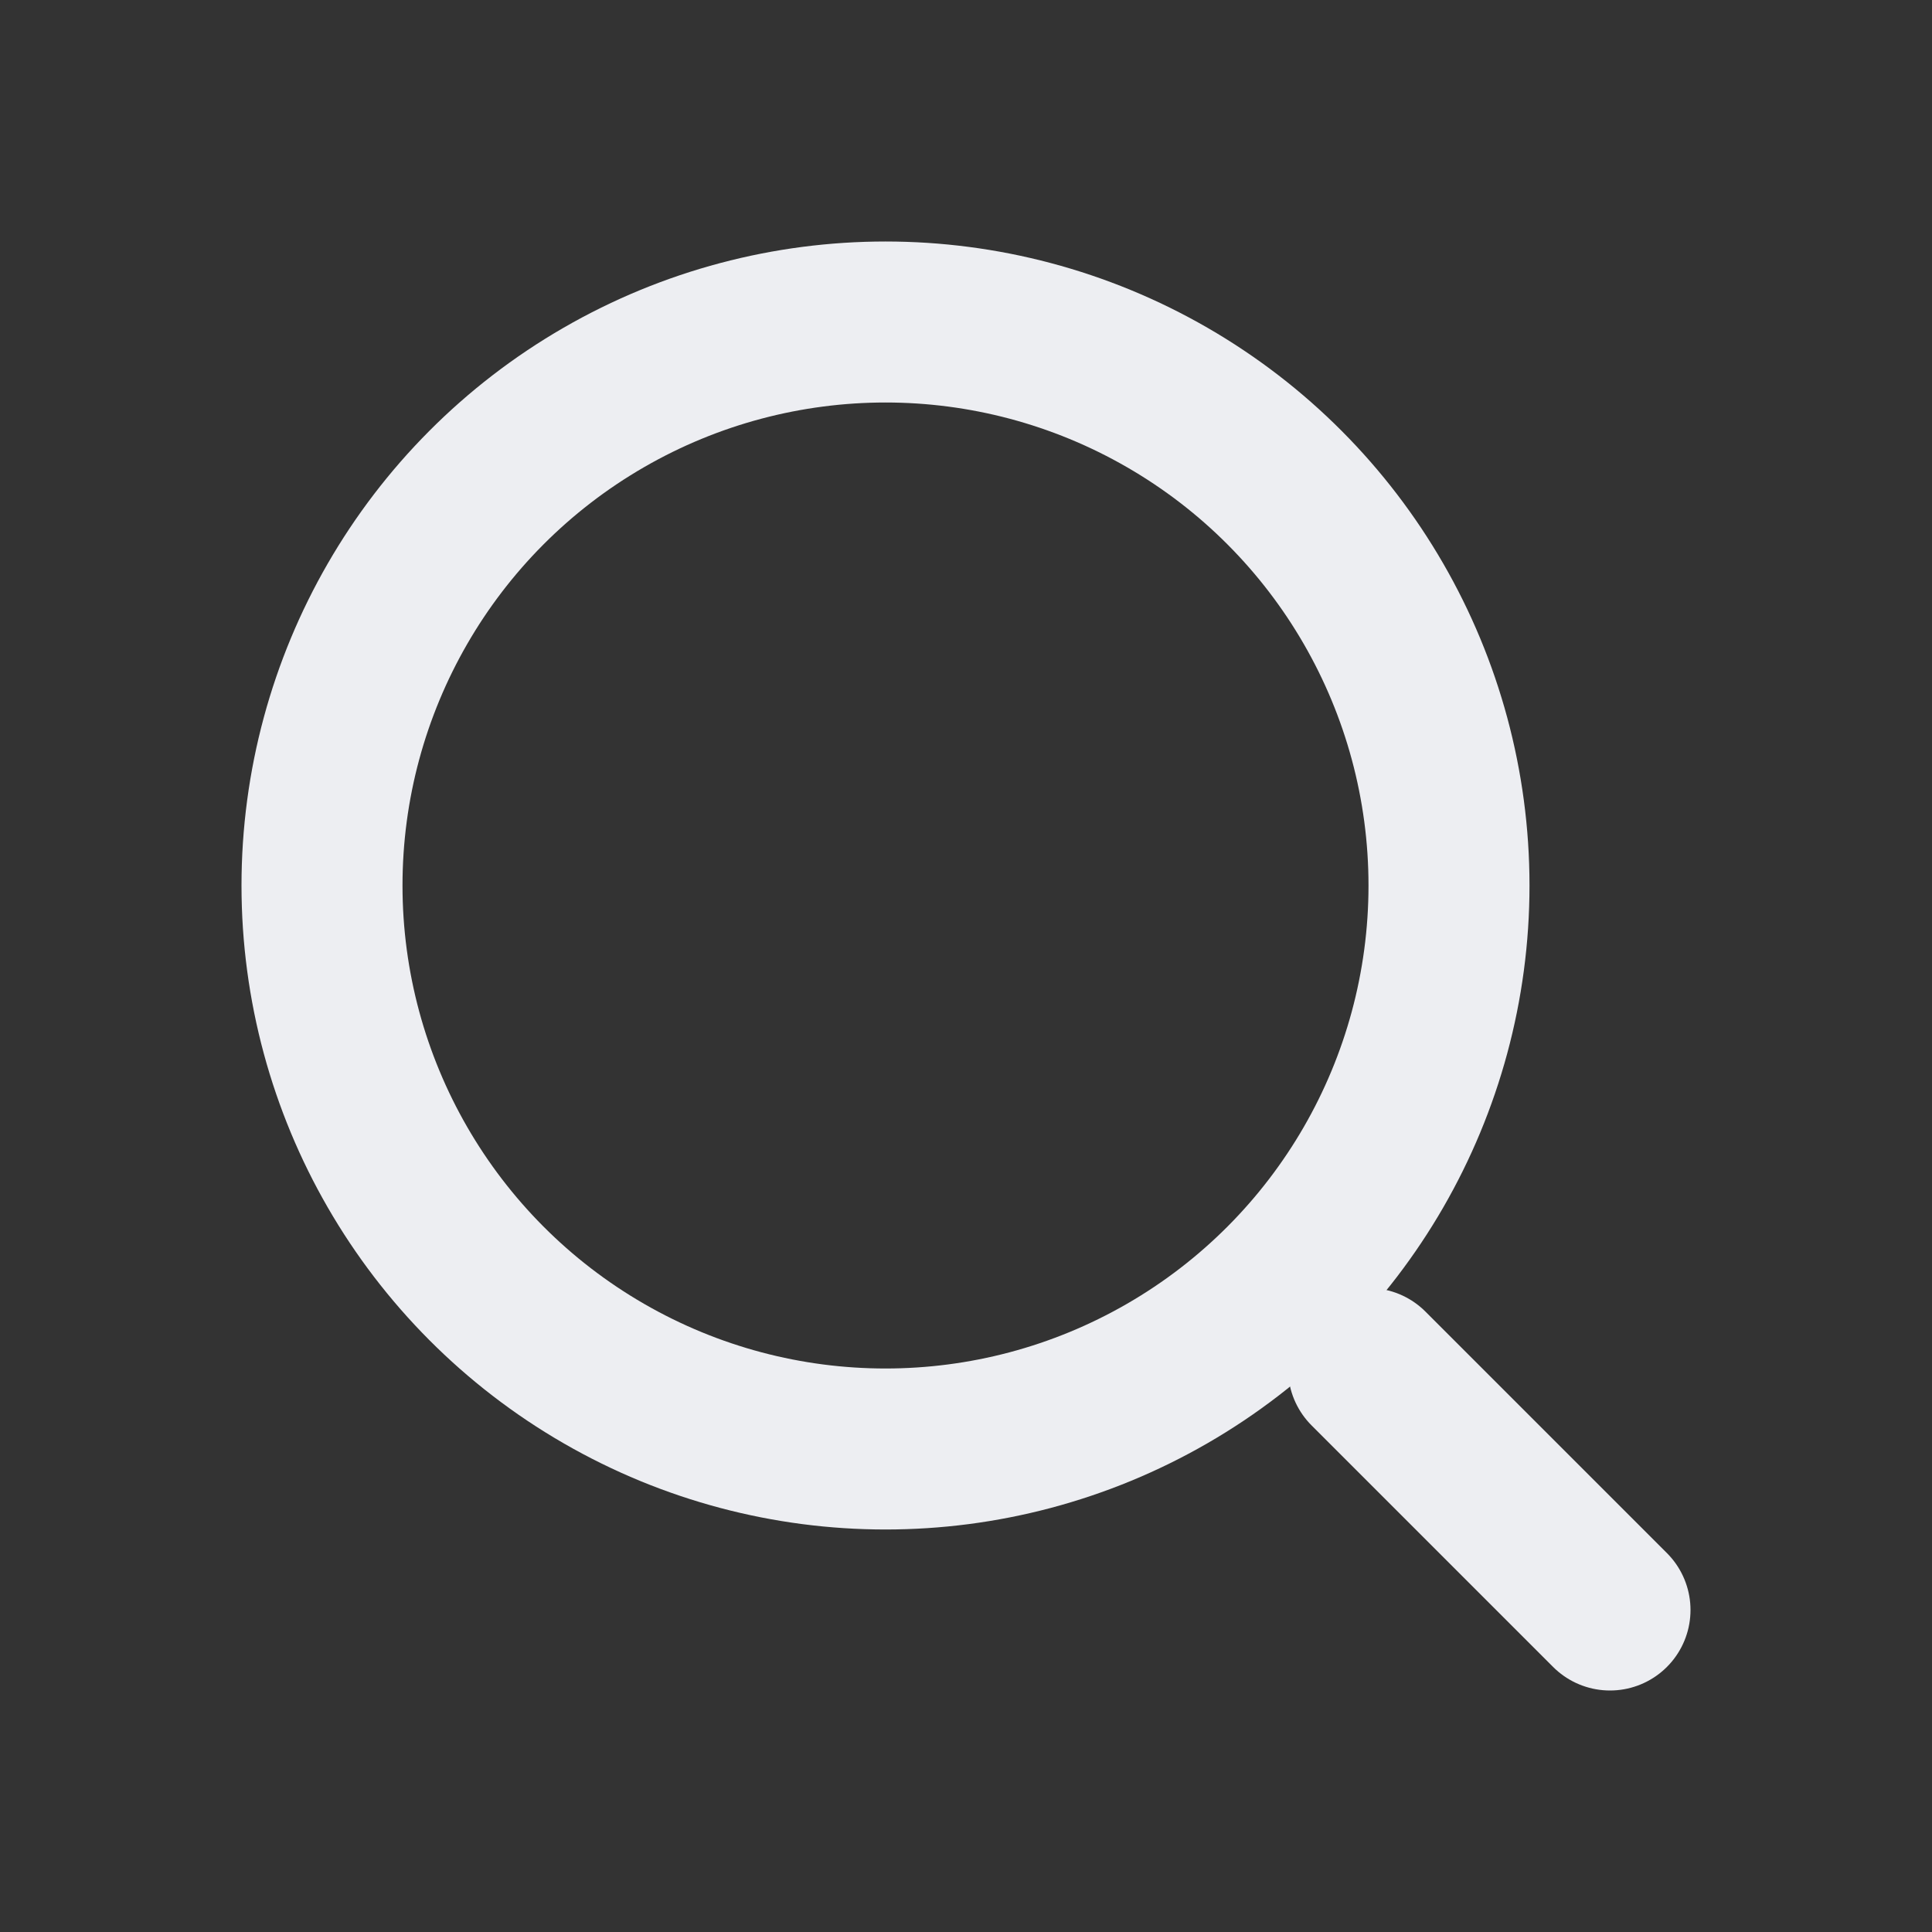 <svg width="24" height="24" viewBox="0 0 24 24" fill="none" xmlns="http://www.w3.org/2000/svg">
<rect x="0" y="0" width="24" height="24" fill="#333333" stroke="none"/>
<circle cx="11" cy="11" r="7" stroke="#EDEEF2" stroke-width="2"/>
<path d="M20 20L17 17" stroke="#EDEEF2" stroke-width="2" stroke-linecap="round"/>
</svg>

